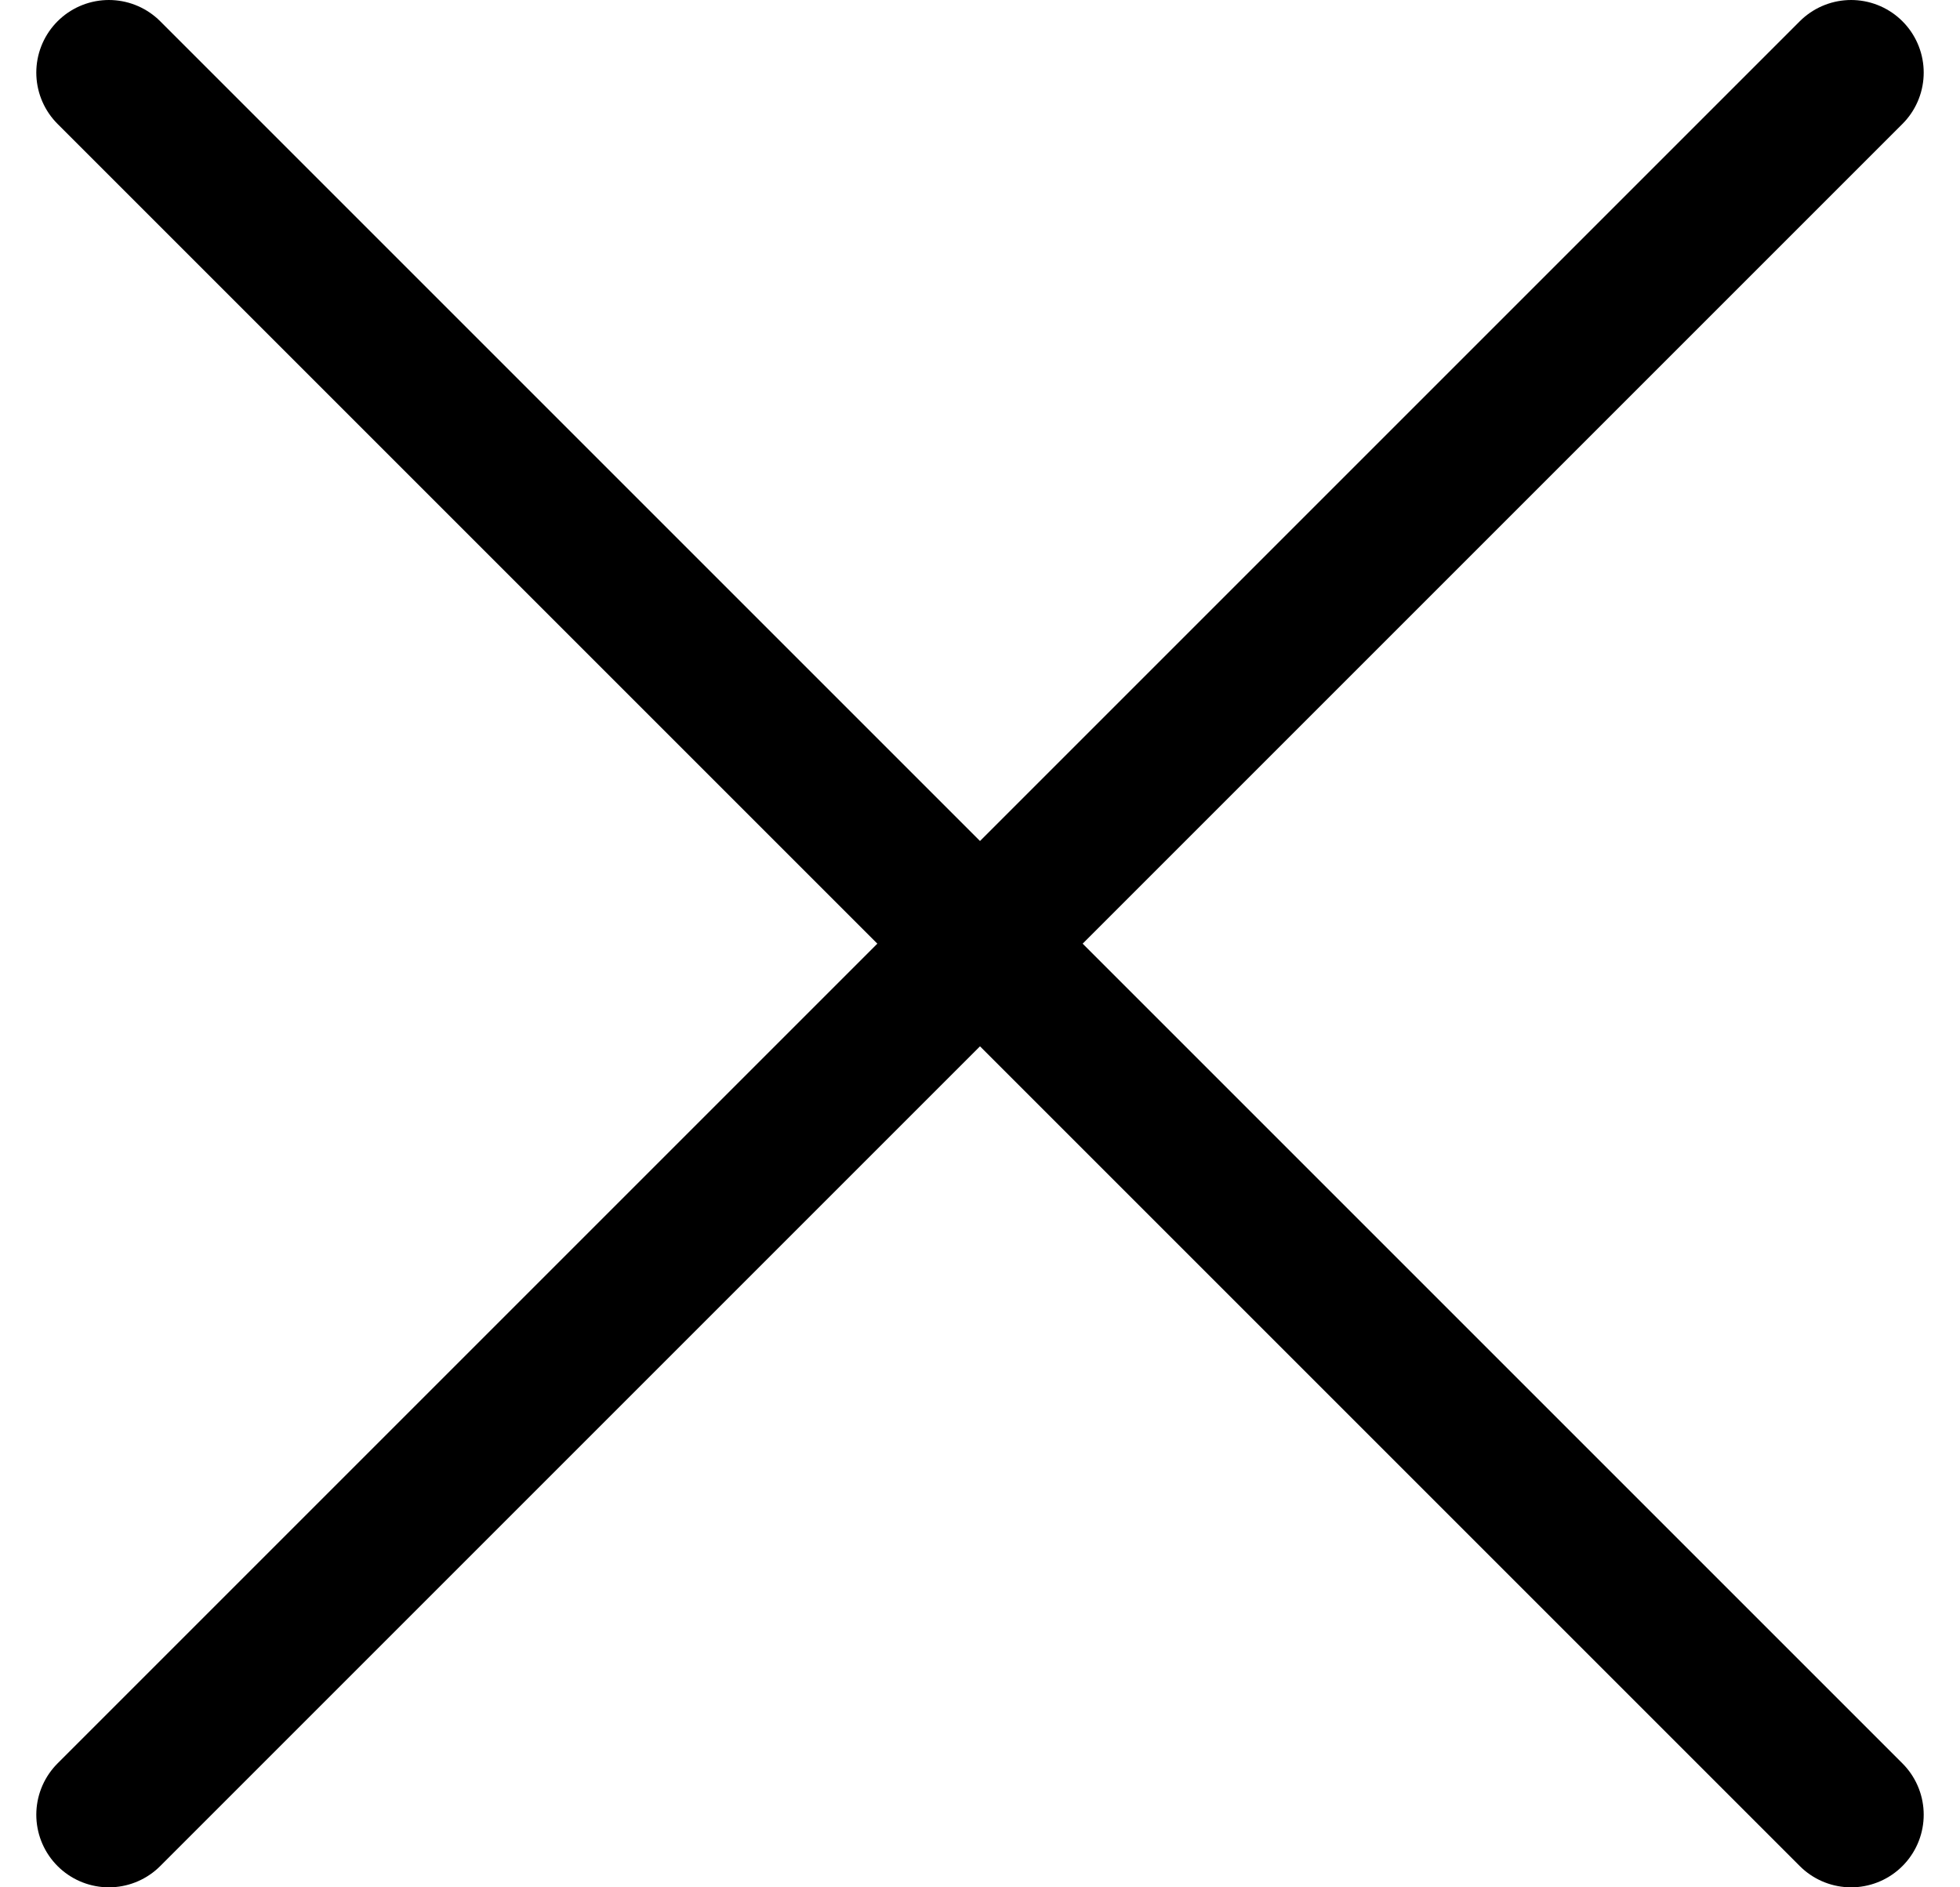 <svg width="27" height="26" viewBox="0 0 27 26" fill="none" xmlns="http://www.w3.org/2000/svg">
<path d="M25.5 1L1.5 25M1.5 1L25.5 25" stroke="black" stroke-width="2" stroke-linecap="round" stroke-linejoin="round"/>
</svg>
